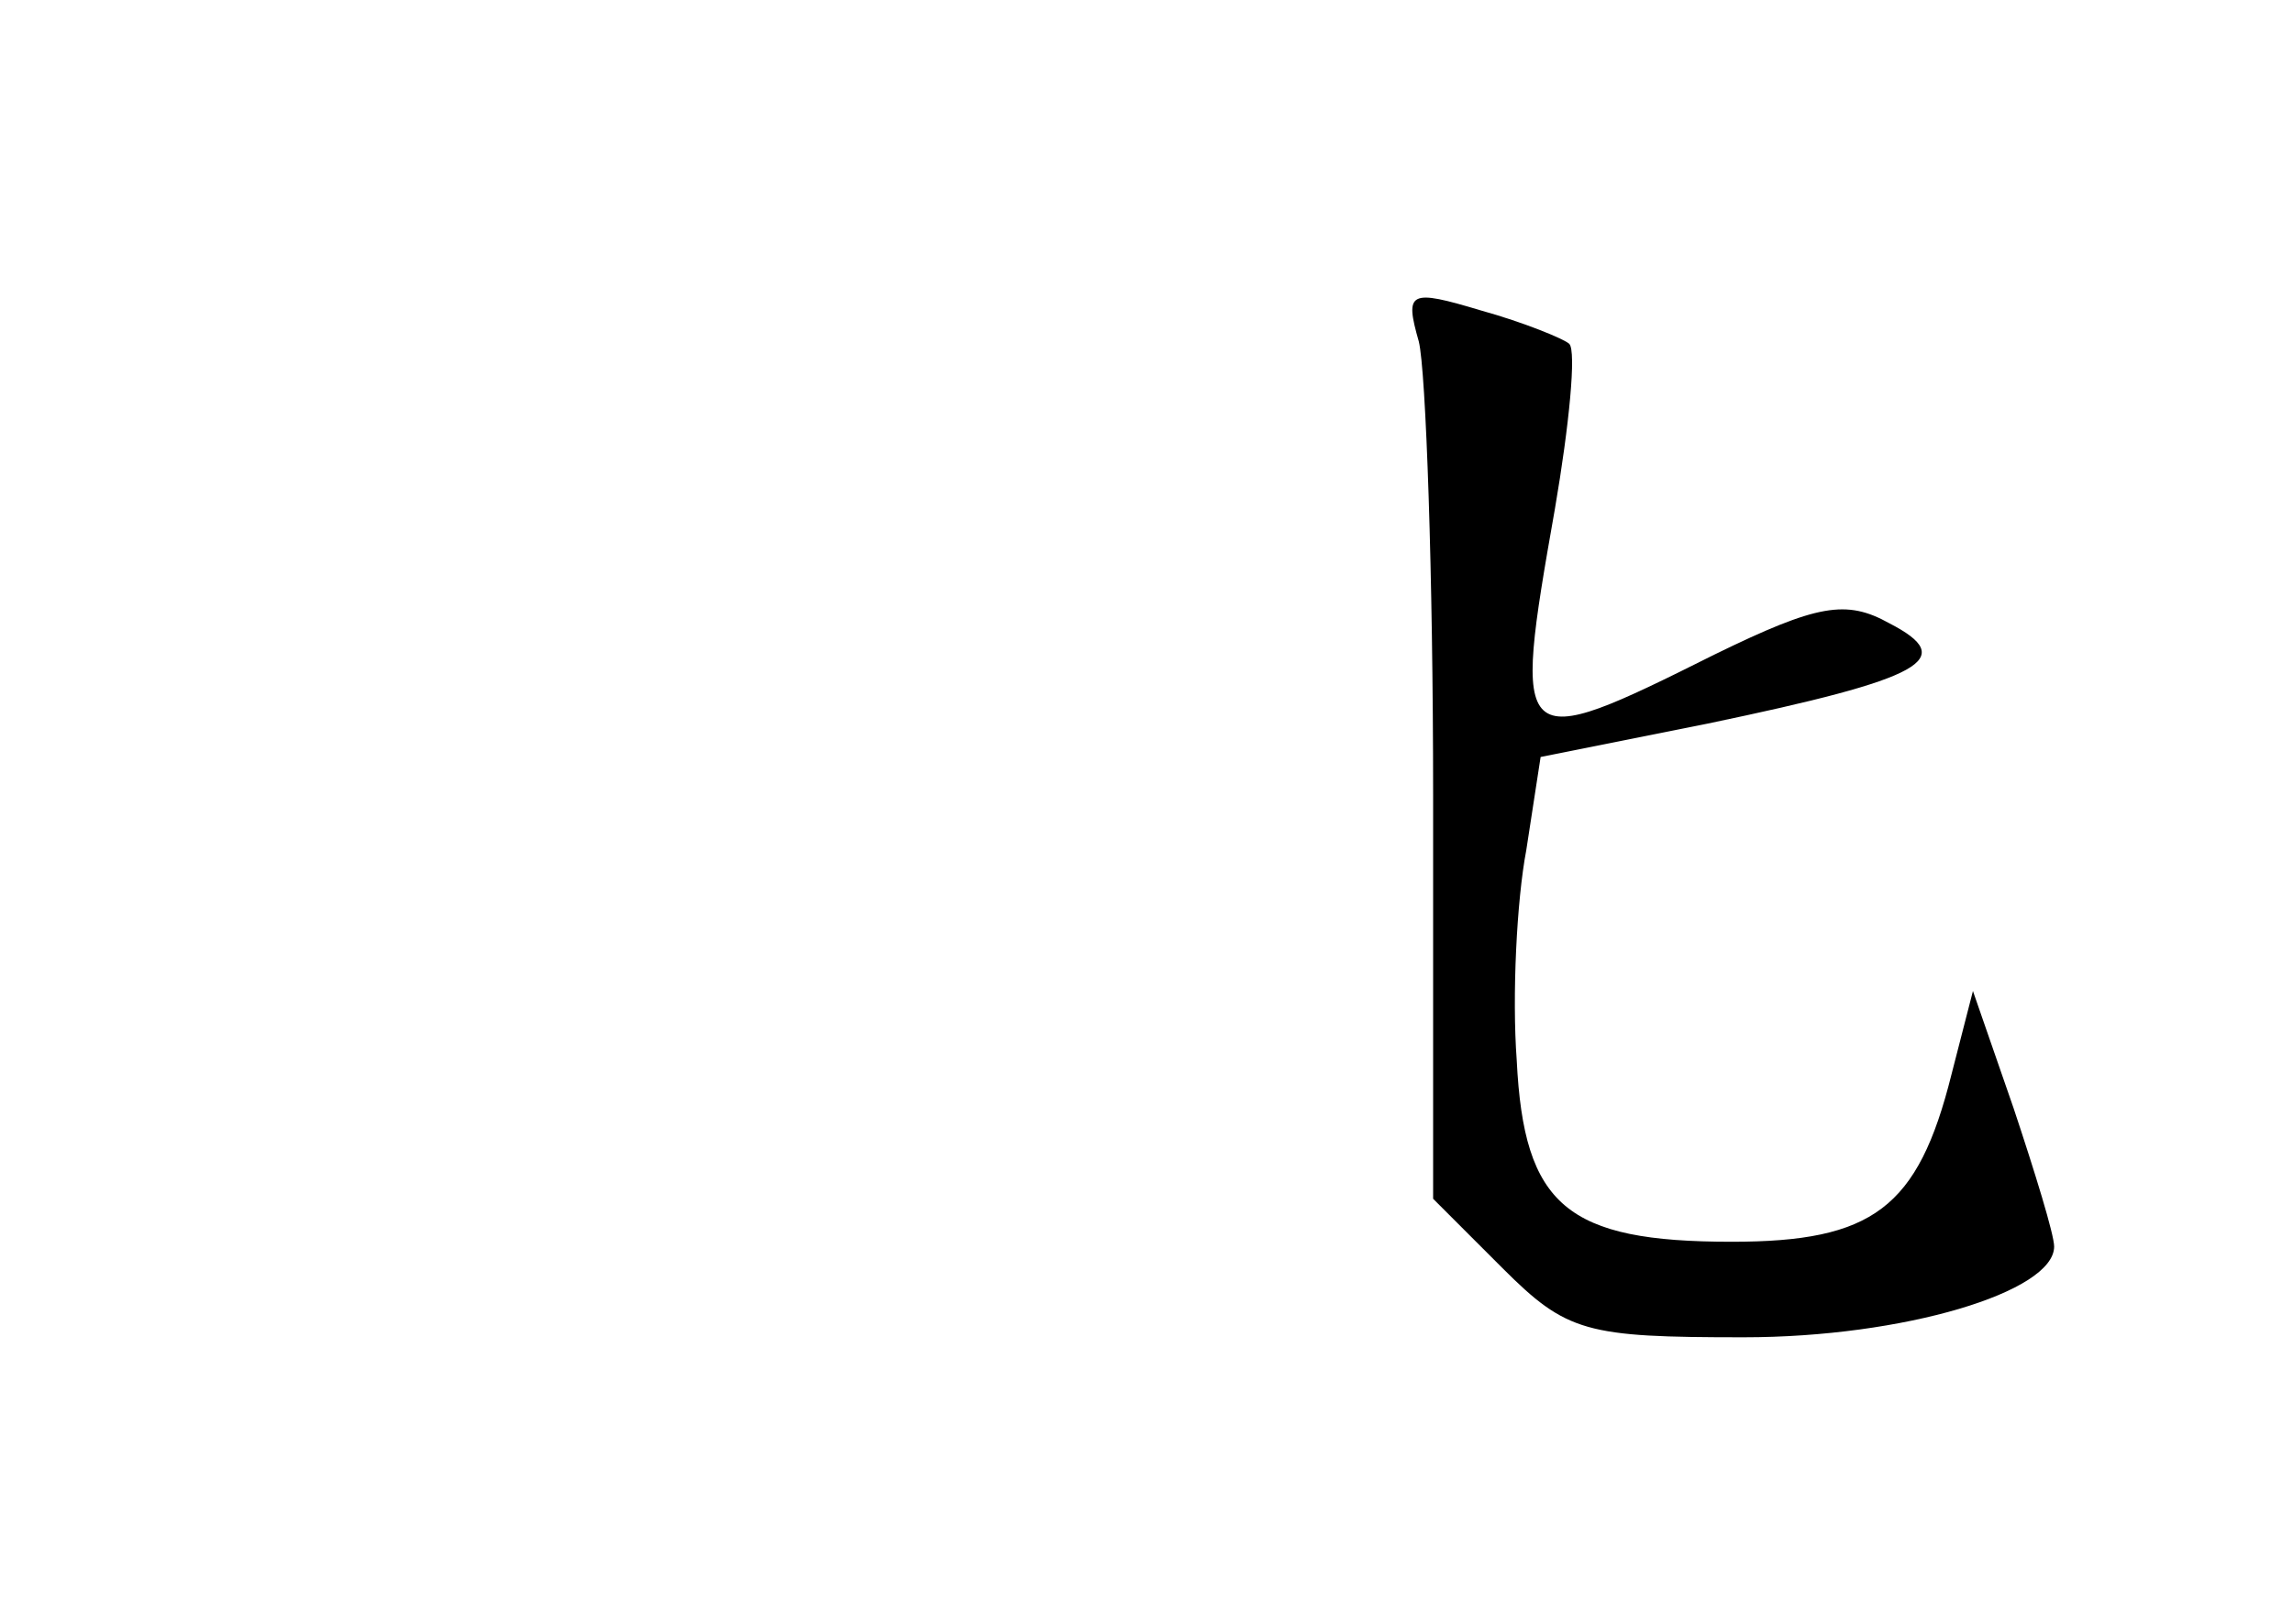 <?xml version="1.0" standalone="no"?>
<!DOCTYPE svg PUBLIC "-//W3C//DTD SVG 20010904//EN"
 "http://www.w3.org/TR/2001/REC-SVG-20010904/DTD/svg10.dtd">
<svg version="1.0" xmlns="http://www.w3.org/2000/svg"
 width="96pt" height="68pt" viewBox="0 0 96 68"
 preserveAspectRatio="xMidYMid meet">
<g transform="translate(0,68) scale(0.1,-0.1)"
fill="#000000" stroke="none">
<path d="M594 537 c3 -12 6 -98 6 -190 l0 -169 29 -29 c27 -27 35 -29 101 -29
67 0 130 19 130 38 0 5 -8 31 -17 58 l-17 49 -9 -35 c-14 -56 -33 -70 -92 -70
-69 0 -87 15 -90 76 -2 27 0 67 4 88 l6 39 70 14 c91 19 105 27 76 42 -18 10
-30 8 -73 -13 -84 -42 -85 -41 -67 61 6 35 9 66 6 69 -2 2 -19 9 -37 14 -30 9
-32 8 -26 -13z"/>
</g>
</svg>
